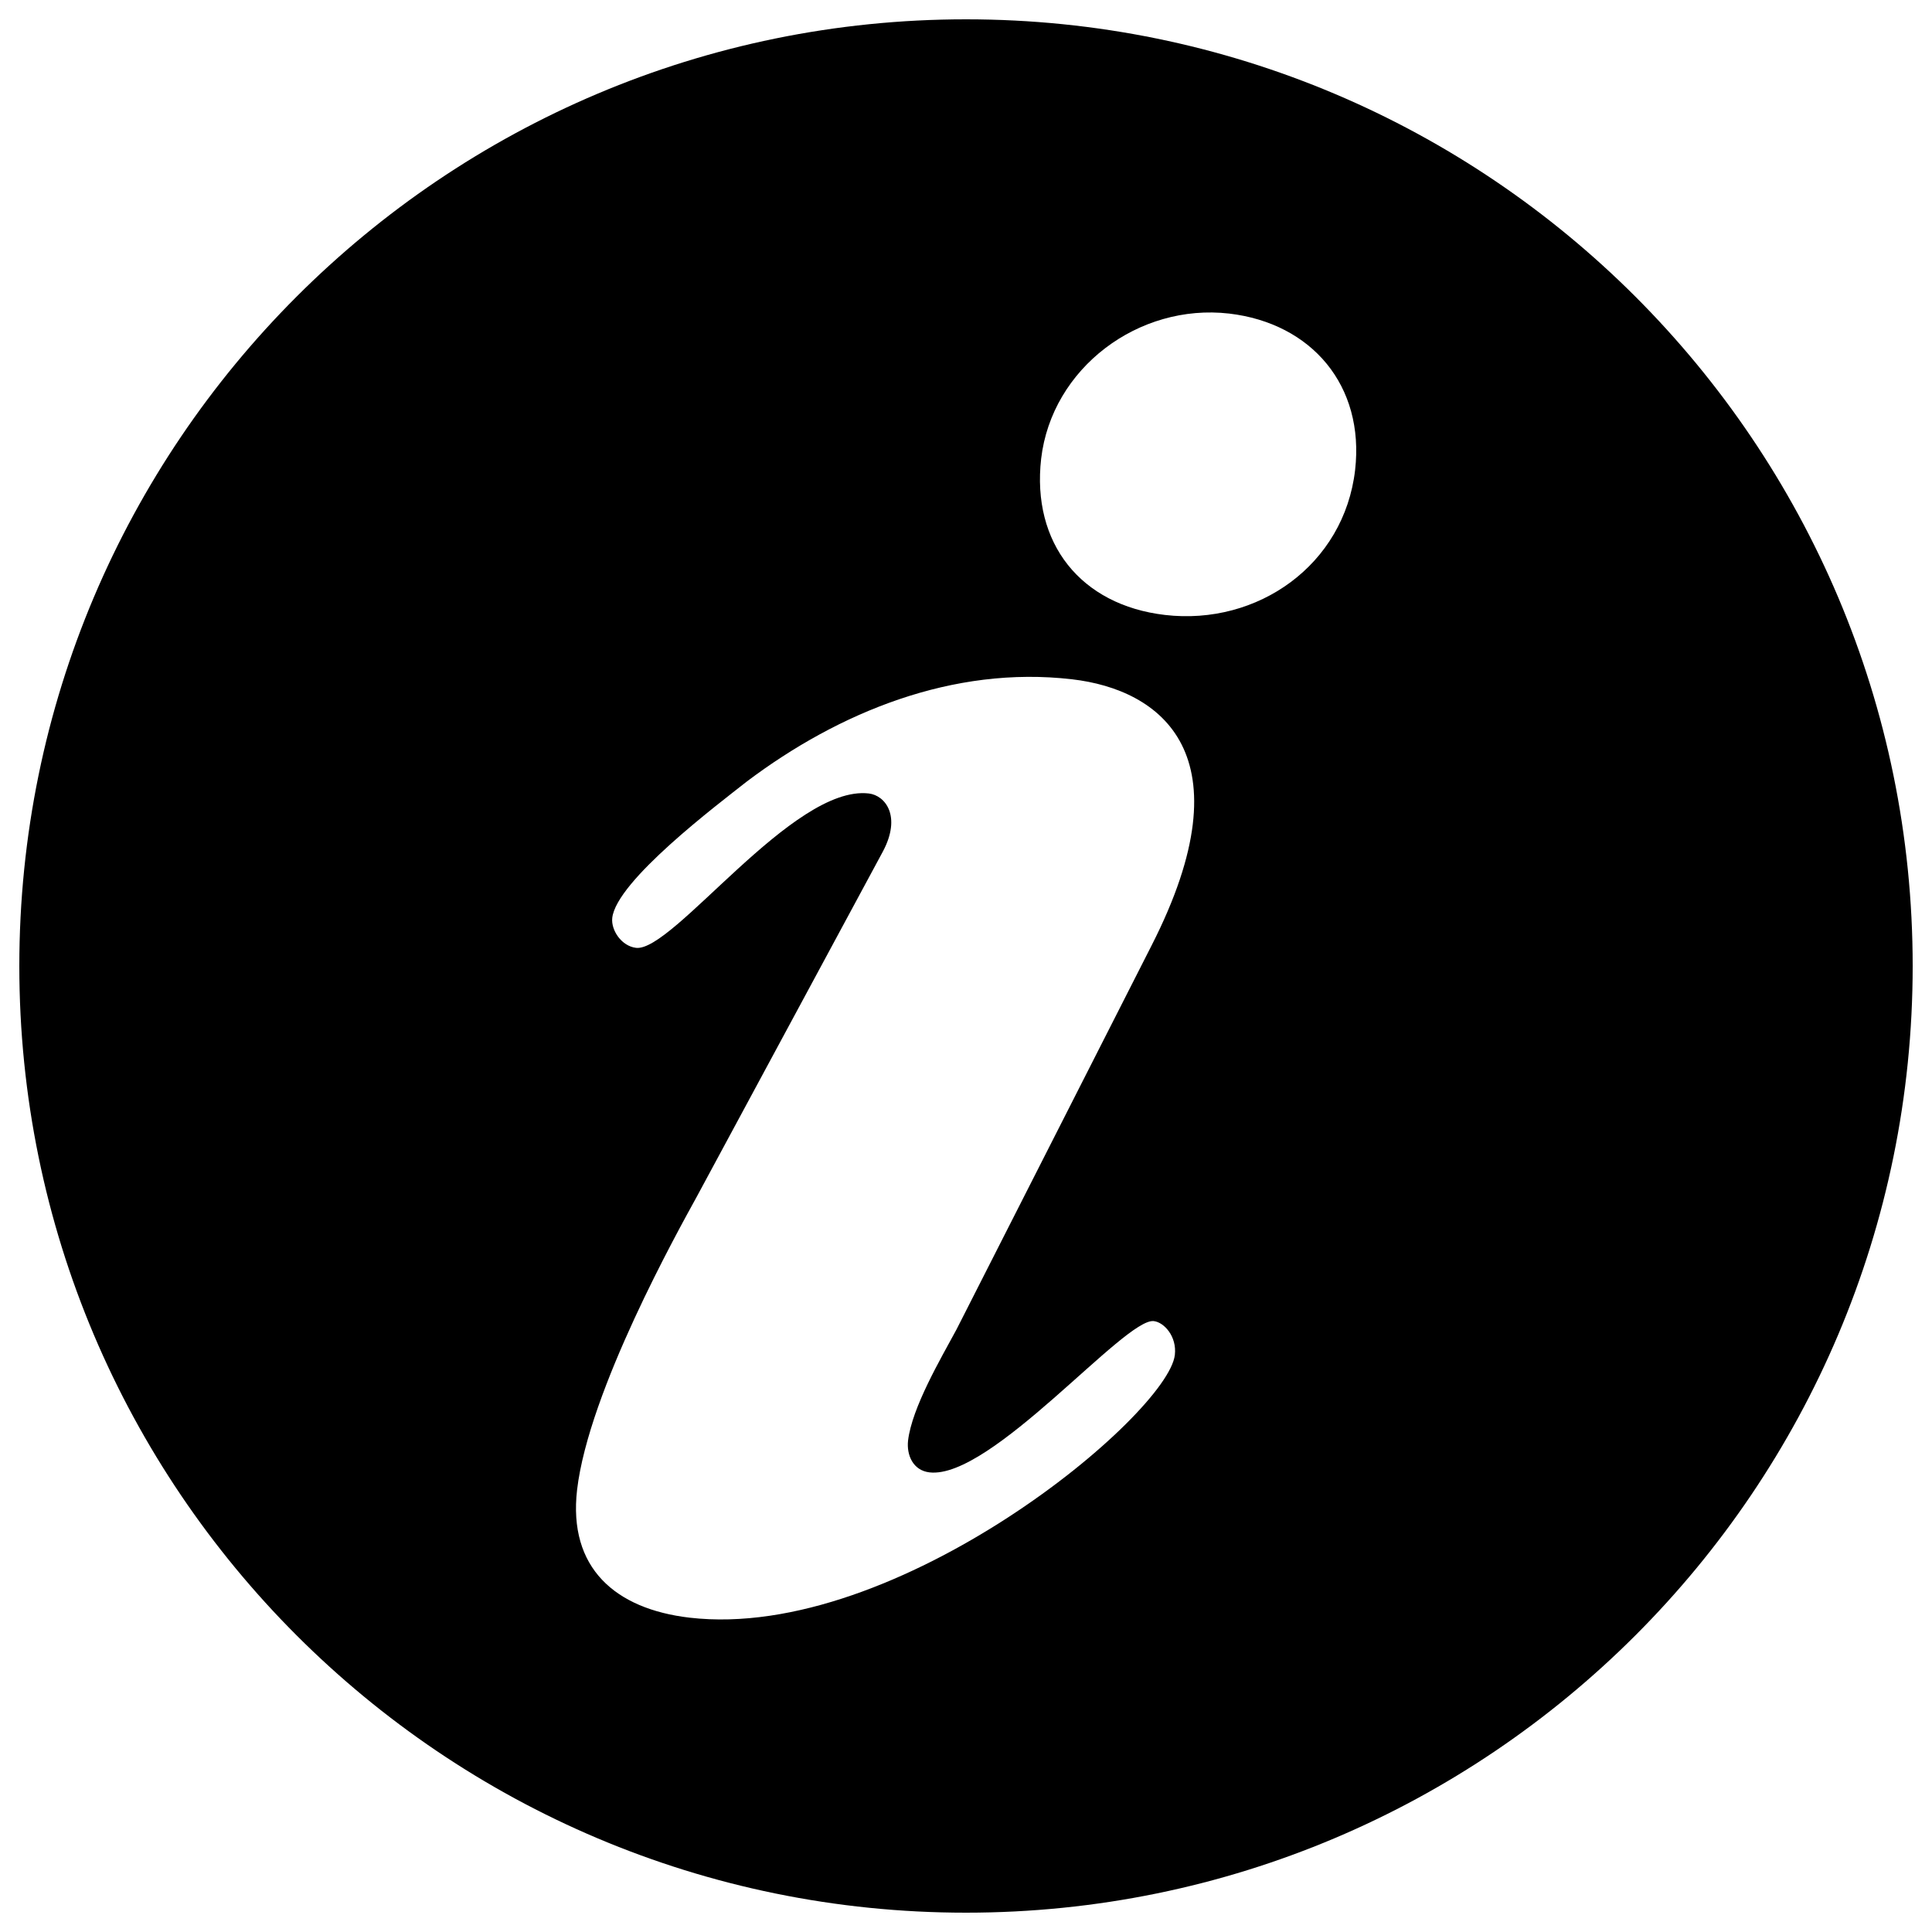 <?xml version="1.0" encoding="utf-8"?>
<!-- Svg Vector Icons : http://www.sfont.cn -->
<!DOCTYPE svg PUBLIC "-//W3C//DTD SVG 1.1//EN" "http://www.w3.org/Graphics/SVG/1.1/DTD/svg11.dtd">
<svg version="1.1" xmlns="http://www.w3.org/2000/svg" xmlns:xlink="http://www.w3.org/1999/xlink" x="0px" y="0px" viewBox="0 0 1000 1000" enable-background="new 0 0 1000 1000" xml:space="preserve">
<g><path d="M500,10C229.4,10,10,229.4,10,500c0,270.6,219.4,490,490,490c270.6,0,490-219.4,490-490C990,229.4,770.6,10,500,10L500,10z M481.1,762.1c31.9,3.7,101.1-80.1,116.1-78.3c5.3,0.6,12,7.9,10.9,17.5c-3.6,30.9-143.6,148.5-251.2,136c-38.4-4.5-62.9-25.7-58.2-66.2c6-51.2,52.4-134.3,61.9-151.6L457,440.7c9.7-18.3,1.2-29-7.3-30c-39.4-4.6-101.4,82.2-120.5,79.9c-7.5-0.9-13-9.1-12.3-15.5c2.2-19.2,54.3-58.5,69.8-70.7c47.3-35.6,106.4-60,168.2-52.8c45.8,5.3,91.6,38.7,41.2,137.7L495.1,688.1c-8.2,15.2-23.1,40.5-25.1,57.6C469.2,753.2,472.6,761.1,481.1,762.1L481.1,762.1z M701.4,243.3c-5.7,49.1-50.4,80.6-98.4,75c-43.7-5.1-69.1-37.2-64.1-80.9c5.5-46.9,50.4-80.5,97.3-75.1C678.9,167.3,706.4,199.6,701.4,243.3L701.4,243.3z"/></g>
</svg>